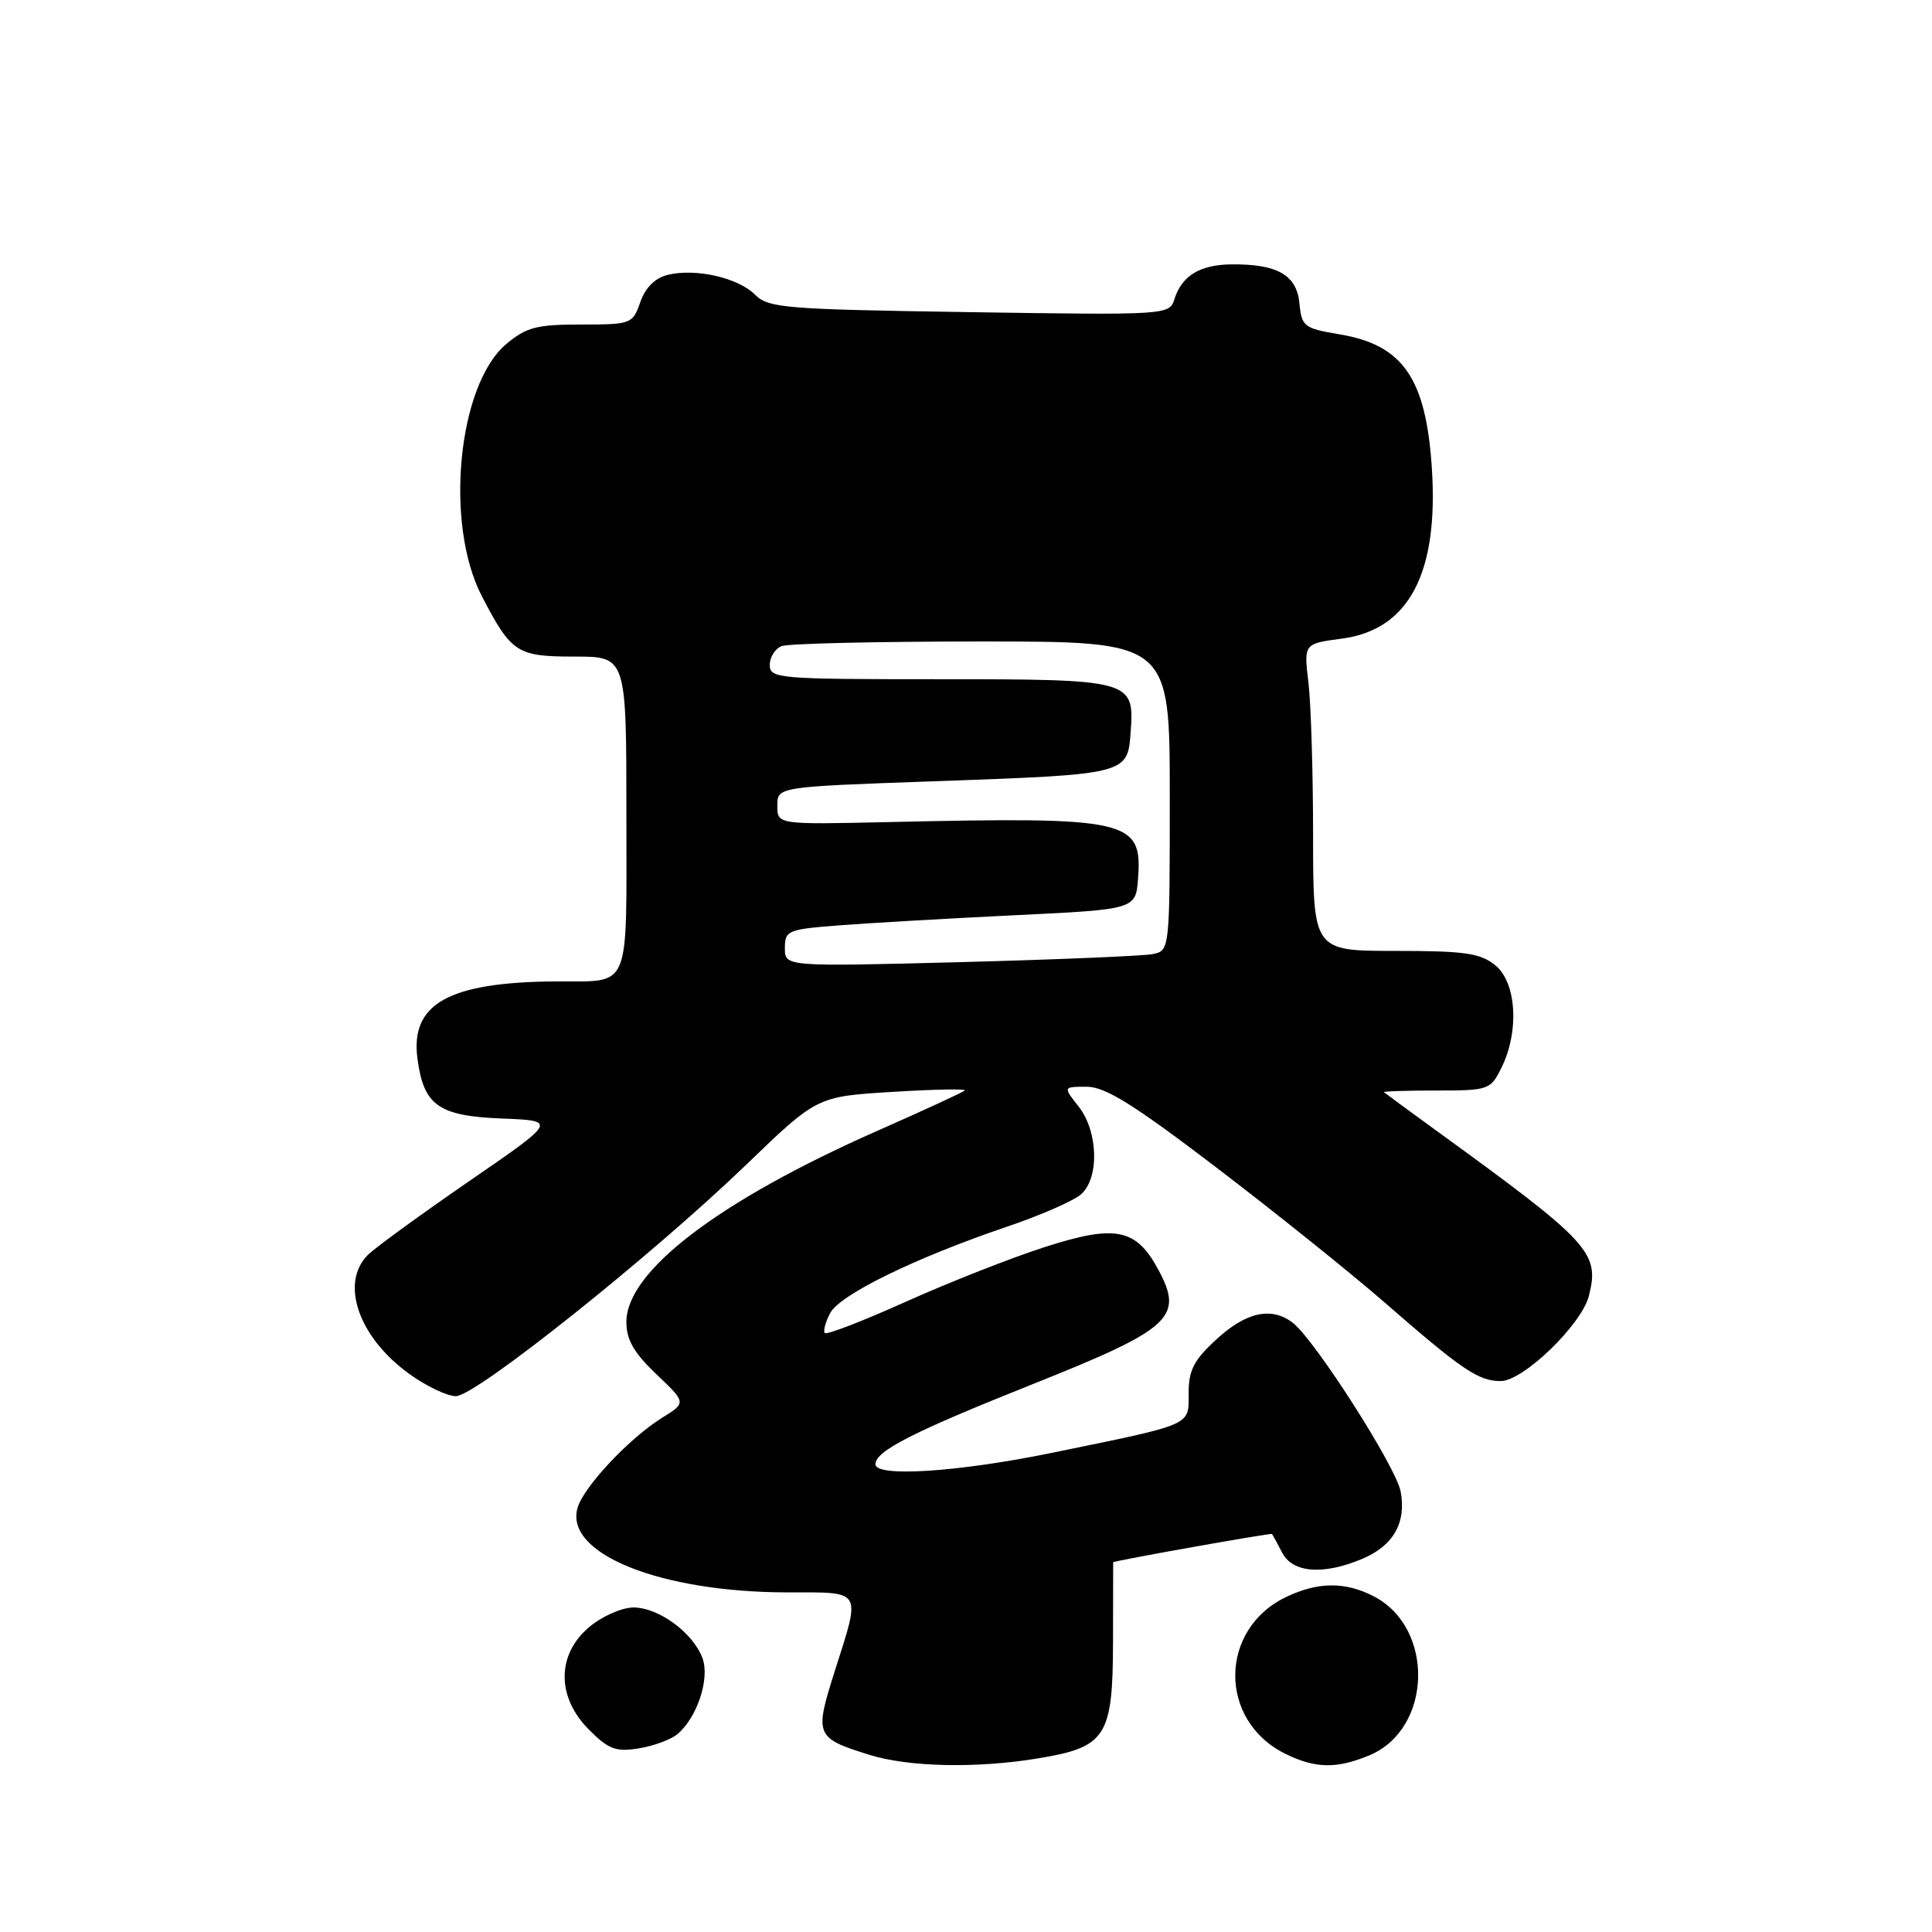 <?xml version="1.0" encoding="UTF-8" standalone="no"?>
<!DOCTYPE svg PUBLIC "-//W3C//DTD SVG 1.1//EN" "http://www.w3.org/Graphics/SVG/1.1/DTD/svg11.dtd" >
<svg xmlns="http://www.w3.org/2000/svg" xmlns:xlink="http://www.w3.org/1999/xlink" version="1.1" viewBox="0 0 256 256">
 <g >
 <path fill="currentColor"
d=" M 137.45 233.01 C 146.59 231.52 147.46 230.17 147.48 217.50 C 147.49 211.73 147.50 207.01 147.50 207.01 C 147.58 206.81 168.42 203.10 168.54 203.26 C 168.65 203.39 169.26 204.51 169.90 205.75 C 171.29 208.41 175.31 208.73 180.45 206.58 C 184.62 204.84 186.37 201.79 185.59 197.62 C 184.97 194.33 174.16 177.44 171.27 175.25 C 168.47 173.13 165.13 173.85 161.24 177.42 C 158.19 180.21 157.50 181.54 157.50 184.60 C 157.50 188.97 158.25 188.64 139.37 192.51 C 126.96 195.06 116.00 195.77 116.00 194.02 C 116.00 192.27 120.91 189.76 136.83 183.41 C 155.21 176.08 156.88 174.56 153.50 168.27 C 150.54 162.75 147.81 162.21 138.32 165.28 C 133.94 166.69 125.73 169.93 120.06 172.47 C 114.40 175.02 109.56 176.89 109.30 176.64 C 109.05 176.38 109.37 175.18 110.01 173.98 C 111.32 171.53 121.31 166.65 133.50 162.52 C 137.90 161.03 142.29 159.10 143.25 158.25 C 145.69 156.07 145.52 149.94 142.93 146.63 C 140.85 144.00 140.85 144.00 144.00 144.00 C 146.45 144.00 150.23 146.35 161.24 154.75 C 168.99 160.66 178.97 168.67 183.42 172.54 C 193.74 181.54 195.90 183.00 198.85 183.00 C 201.84 183.00 209.58 175.51 210.54 171.70 C 211.98 165.96 210.77 164.65 190.19 149.72 C 186.57 147.09 183.51 144.84 183.38 144.72 C 183.26 144.60 186.38 144.50 190.31 144.50 C 197.25 144.50 197.50 144.41 198.94 141.50 C 201.34 136.68 200.95 130.19 198.14 127.91 C 196.14 126.29 194.12 126.00 184.89 126.00 C 174.00 126.00 174.00 126.00 173.99 110.75 C 173.99 102.36 173.71 93.20 173.37 90.40 C 172.76 85.29 172.76 85.29 177.81 84.62 C 186.72 83.44 190.66 75.91 189.72 61.90 C 188.93 50.10 185.87 45.69 177.49 44.30 C 172.78 43.51 172.48 43.28 172.18 40.18 C 171.82 36.44 169.27 34.98 163.18 35.03 C 159.01 35.07 156.60 36.53 155.62 39.63 C 154.95 41.74 154.75 41.76 128.45 41.36 C 103.94 40.99 101.82 40.82 100.04 39.04 C 97.78 36.78 92.11 35.51 88.44 36.43 C 86.79 36.84 85.50 38.13 84.84 40.04 C 83.83 42.93 83.65 43.00 76.98 43.00 C 71.10 43.00 69.73 43.36 67.08 45.59 C 60.65 51.00 58.87 69.42 63.85 79.00 C 67.77 86.54 68.49 87.00 76.15 87.00 C 83.00 87.00 83.00 87.00 83.00 107.89 C 83.00 131.68 83.72 129.97 73.67 130.04 C 59.44 130.14 54.33 133.00 55.32 140.31 C 56.14 146.49 58.12 147.88 66.52 148.21 C 73.81 148.50 73.81 148.50 62.18 156.50 C 55.79 160.90 49.76 165.29 48.78 166.25 C 45.01 169.96 47.47 177.16 54.19 182.02 C 56.45 183.66 59.25 185.00 60.41 185.00 C 63.03 185.00 86.32 166.43 98.91 154.30 C 108.26 145.29 108.26 145.29 118.26 144.68 C 123.77 144.34 128.08 144.26 127.85 144.49 C 127.62 144.72 122.35 147.15 116.14 149.89 C 95.22 159.14 83.00 168.46 83.00 175.16 C 83.00 177.53 83.98 179.24 86.97 182.09 C 90.95 185.87 90.95 185.87 87.72 187.87 C 83.41 190.55 77.38 196.96 76.54 199.76 C 74.71 205.86 87.47 211.00 104.45 211.00 C 114.38 211.00 114.09 210.50 110.61 221.43 C 107.90 229.98 108.03 230.28 115.22 232.53 C 120.38 234.14 129.37 234.34 137.45 233.01 Z  M 181.47 232.58 C 189.78 229.10 190.14 215.71 182.03 211.52 C 178.27 209.57 174.66 209.59 170.46 211.59 C 161.49 215.84 161.40 227.99 170.30 232.38 C 174.29 234.35 177.12 234.40 181.47 232.58 Z  M 89.74 229.80 C 92.38 227.61 94.10 222.39 93.07 219.68 C 91.79 216.31 87.26 213.00 83.94 213.00 C 82.40 213.00 79.78 214.16 78.08 215.59 C 73.74 219.24 73.73 224.88 78.05 229.20 C 80.64 231.80 81.62 232.16 84.64 231.67 C 86.58 231.36 88.88 230.51 89.74 229.80 Z  M 104.00 125.63 C 104.00 123.29 104.37 123.14 111.25 122.61 C 115.24 122.30 125.70 121.70 134.50 121.27 C 150.50 120.50 150.50 120.50 150.80 116.37 C 151.37 108.61 149.61 108.21 117.75 108.93 C 103.00 109.26 103.00 109.26 103.00 106.76 C 103.00 104.26 103.00 104.26 123.54 103.53 C 149.49 102.61 149.41 102.63 149.82 96.97 C 150.32 90.09 149.98 90.00 124.31 90.00 C 103.09 90.00 102.00 89.91 102.00 88.11 C 102.00 87.07 102.71 85.94 103.58 85.61 C 104.45 85.27 116.38 85.00 130.08 85.00 C 155.00 85.00 155.00 85.00 155.00 105.48 C 155.00 125.92 155.00 125.96 152.75 126.42 C 151.51 126.67 140.04 127.15 127.25 127.49 C 104.00 128.09 104.00 128.09 104.00 125.63 Z "/>
</g>
</svg>
